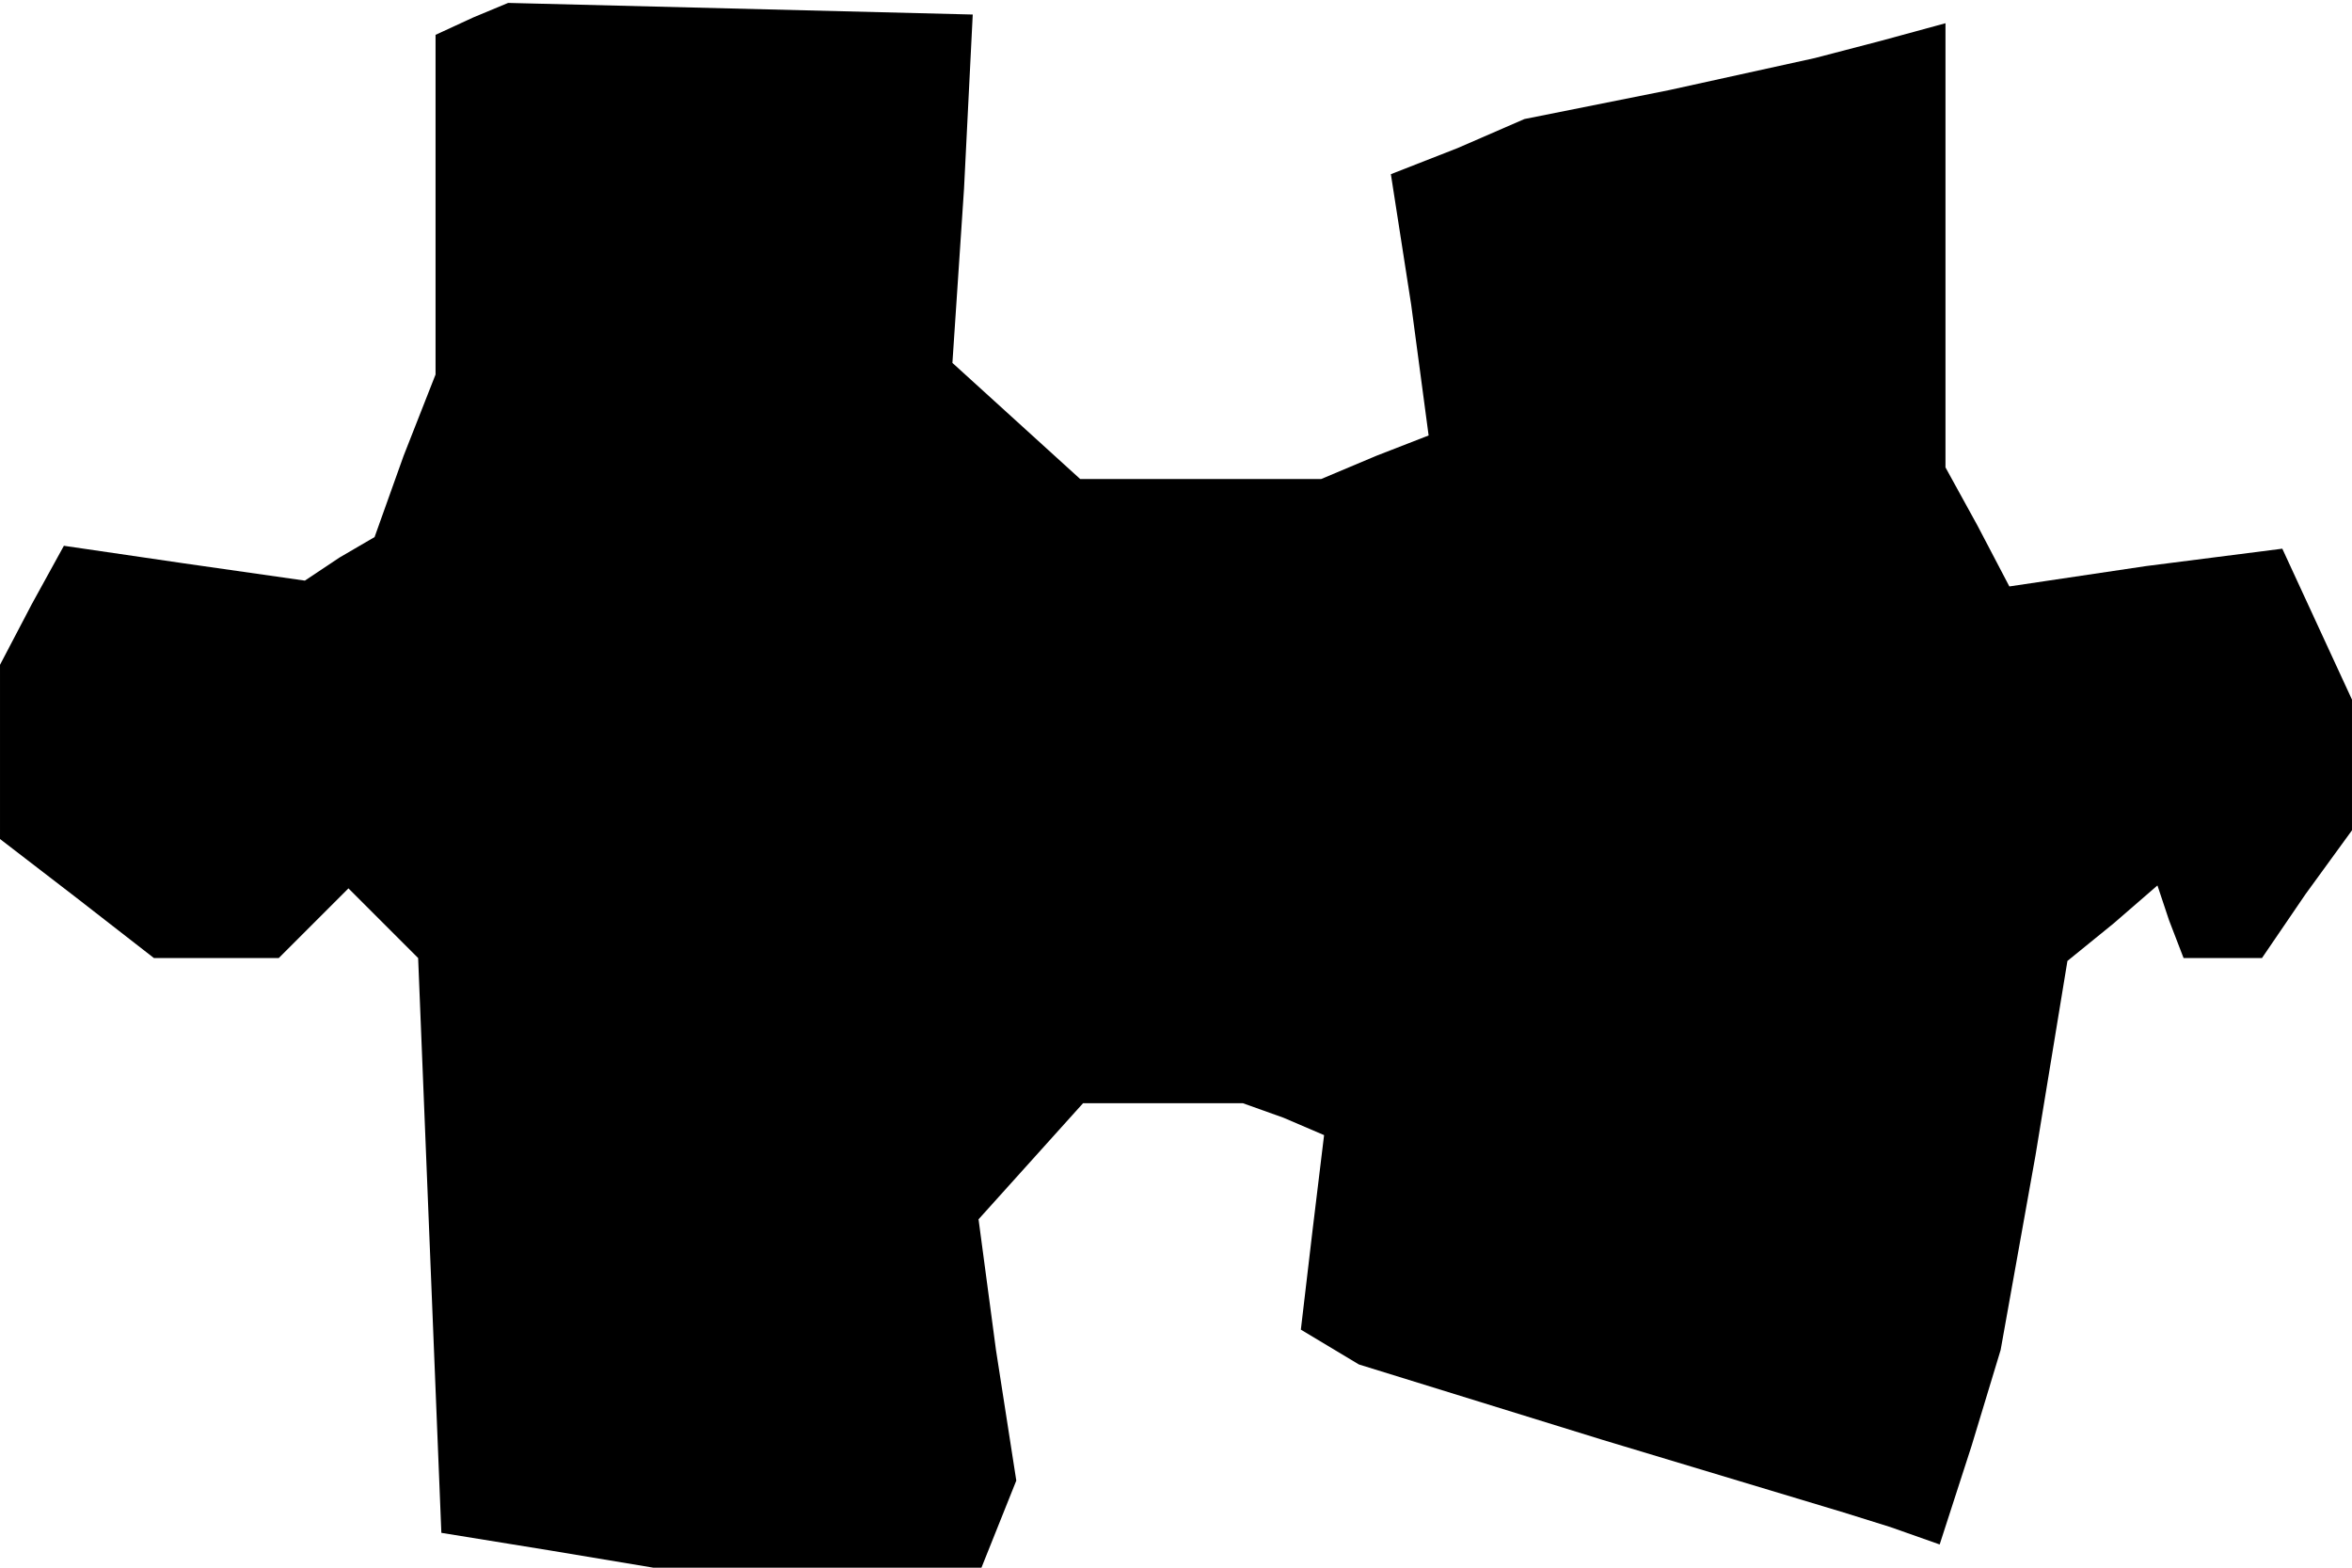 <?xml version="1.0" standalone="no"?>
<!DOCTYPE svg PUBLIC "-//W3C//DTD SVG 20010904//EN"
 "http://www.w3.org/TR/2001/REC-SVG-20010904/DTD/svg10.dtd">
<svg version="1.0" xmlns="http://www.w3.org/2000/svg"
 width="81pt" height="54pt" viewBox="0 0 81 54"
 preserveAspectRatio="xMidYMid meet">
<g transform="translate(0,54) scale(0.1,-0.1)"
fill="#000000" stroke="none">
<path d="M163 534 l-13 -6 0 -58 0 -59 -11 -28 -10 -28 -12 -7 -12 -8 -42 6
-41 6 -11 -20 -11 -21 0 -30 0 -30 26 -20 27 -21 21 0 22 0 12 12 12 12 12
-12 12 -12 4 -99 4 -99 37 -6 36 -6 56 0 57 0 6 15 6 15 -7 45 -6 45 18 20 18
20 28 0 27 0 14 -5 14 -6 -4 -33 -4 -34 10 -6 10 -6 84 -26 83 -25 16 -5 17
-6 11 34 10 33 12 67 11 67 16 13 15 13 4 -12 5 -13 13 0 14 0 15 22 16 22 0
23 0 22 -12 26 -12 26 -47 -6 -47 -7 -11 21 -11 20 0 77 0 76 -22 -6 -23 -6
-50 -11 -50 -10 -23 -10 -23 -9 7 -45 6 -45 -18 -7 -19 -8 -41 0 -42 0 -22 20
-22 20 4 60 3 60 -80 2 -80 2 -12 -5z"/>
</g>
</svg>

